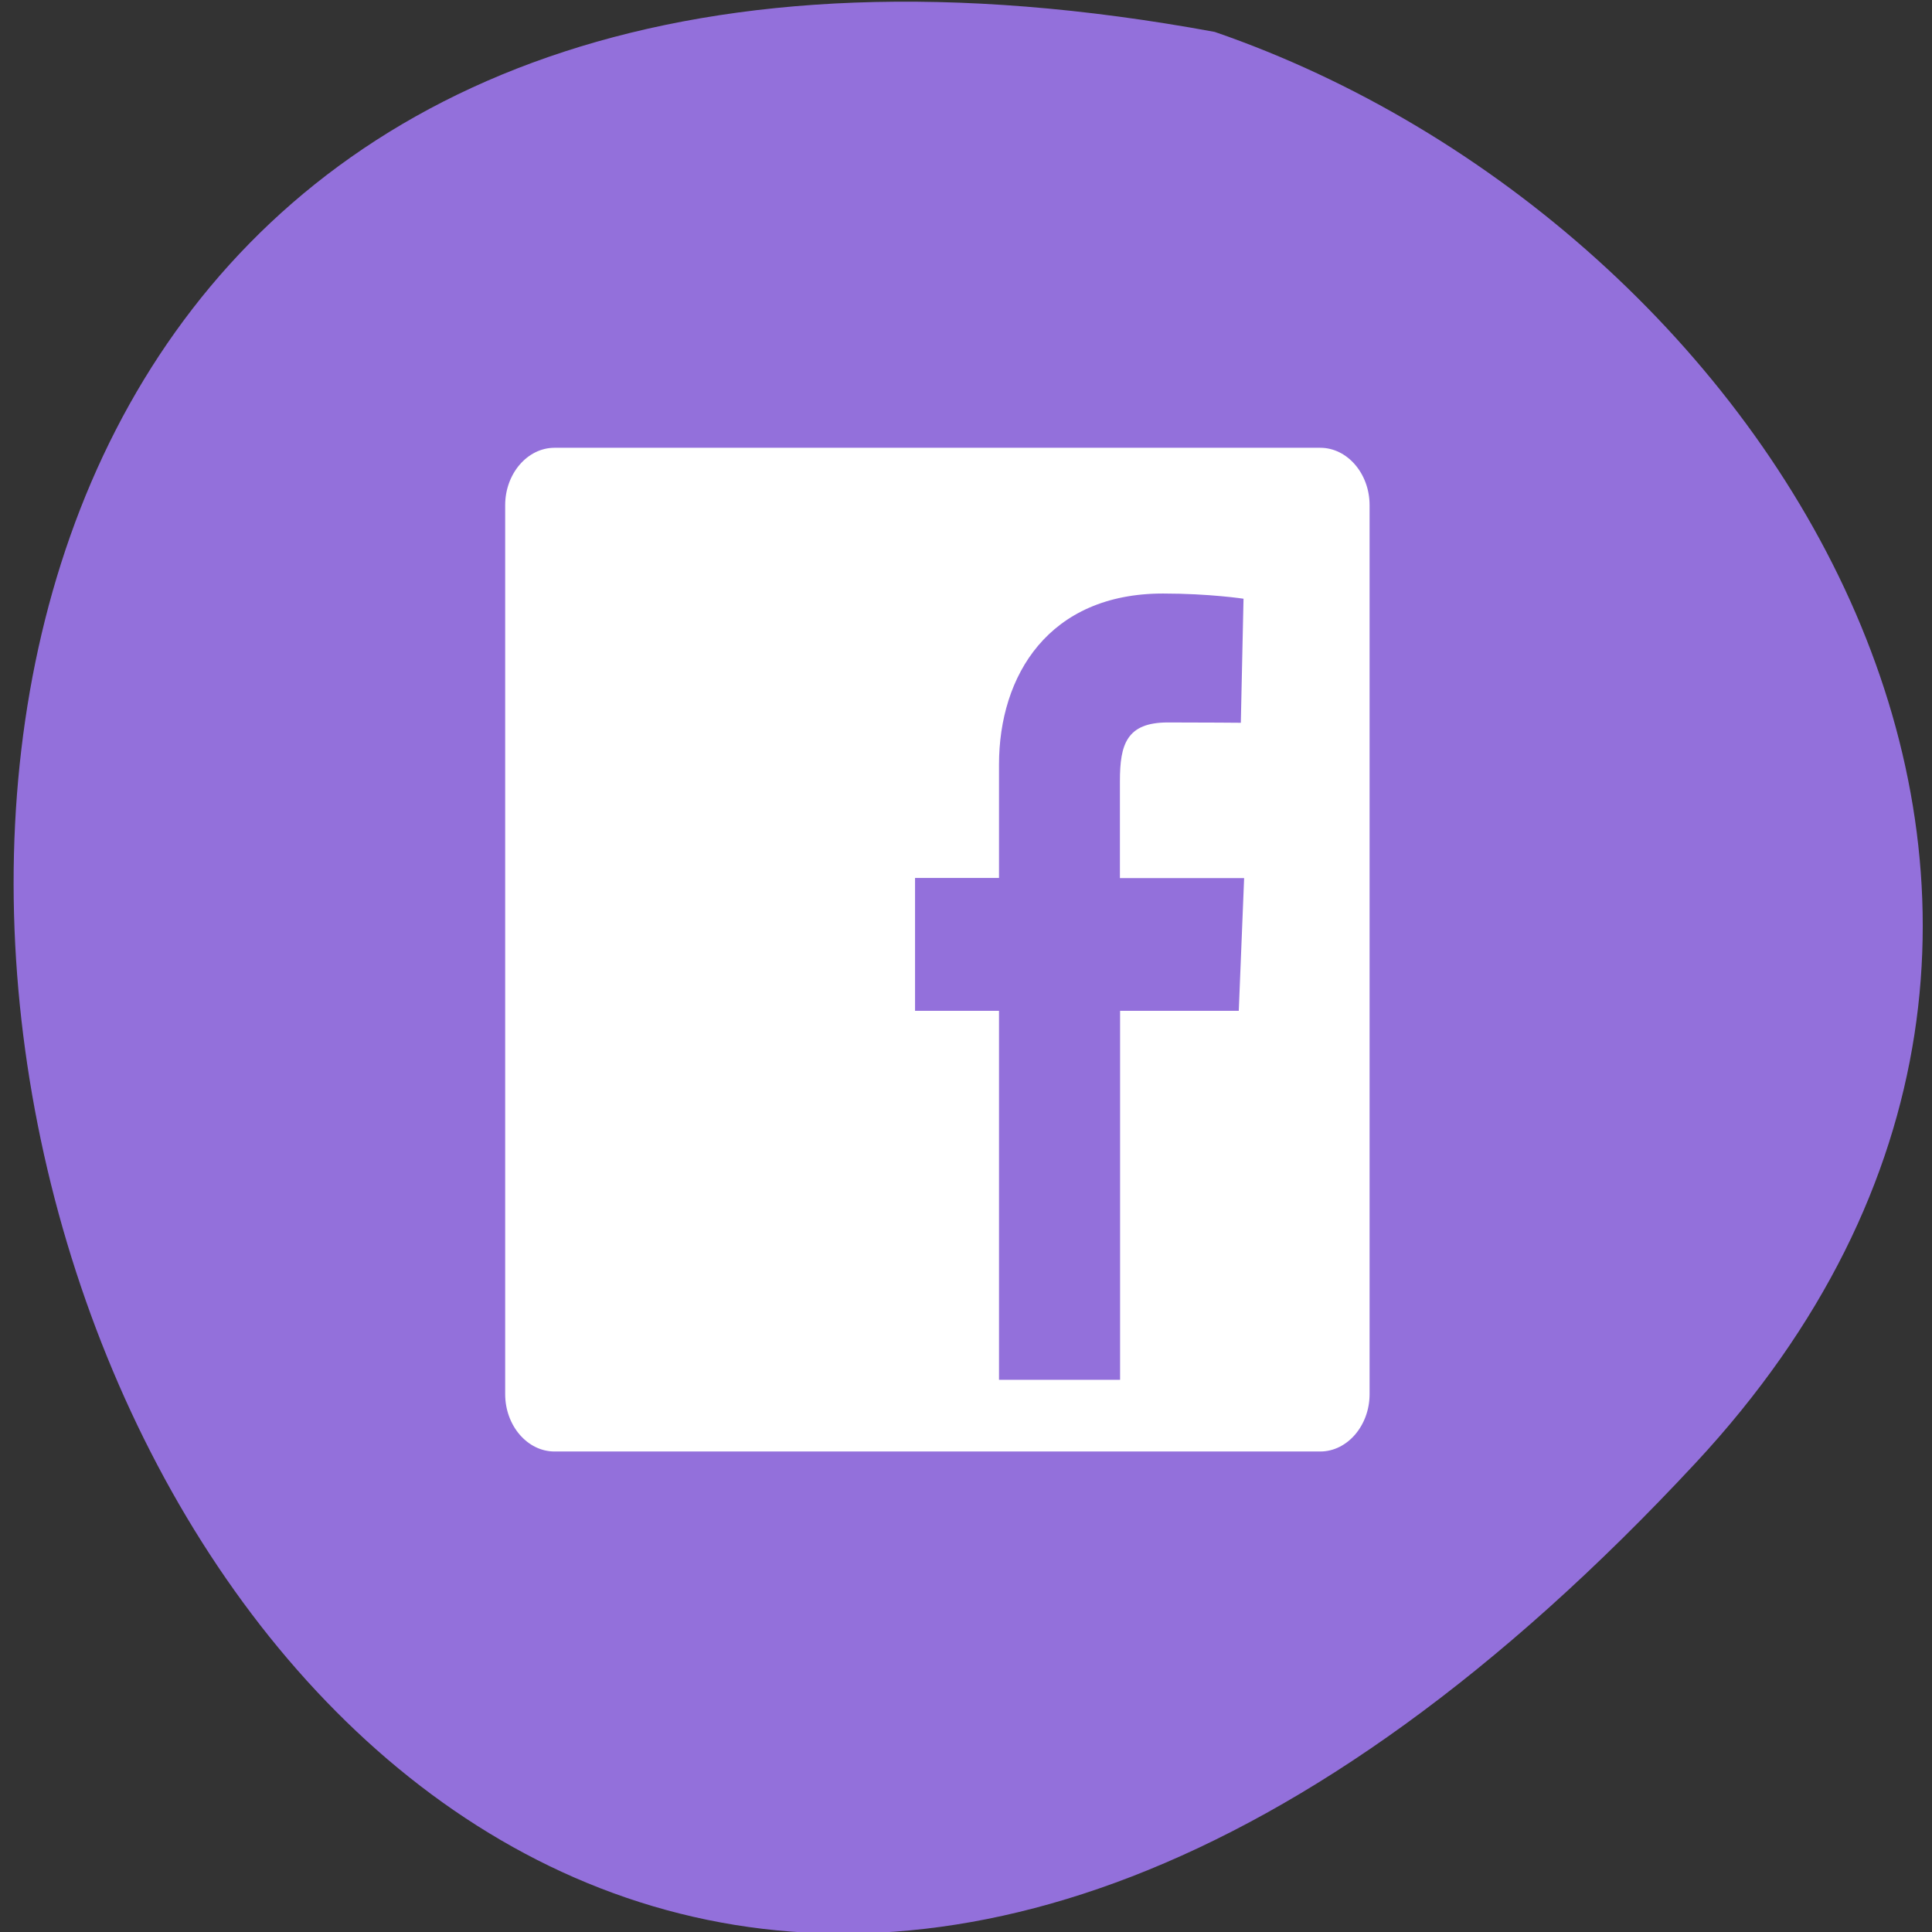 
<svg xmlns="http://www.w3.org/2000/svg" xmlns:xlink="http://www.w3.org/1999/xlink" width="48px" height="48px" viewBox="0 0 48 48" version="1.1">
<rect x="0" y="0" width="48" height="48" fill="#333333" stroke="none"/>
<g id="surface1">
<path style=" stroke:none;fill-rule:nonzero;fill:rgb(57.647%,43.922%,85.882%);fill-opacity:1;" d="M 42.133 36.34 C 2.617 78.848 -22.281 -8.883 30.18 0.793 C 44.02 5.562 54.82 22.691 42.133 36.34 Z M 42.133 36.34 "/>
<path style=" stroke:none;fill-rule:nonzero;fill:rgb(100%,100%,100%);fill-opacity:1;" d="M 32.801 11.125 L 13.777 11.125 C 13.102 11.125 12.551 11.77 12.551 12.551 L 12.551 34.637 C 12.551 35.418 13.102 36.062 13.777 36.062 L 32.801 36.062 C 33.473 36.062 34.027 35.418 34.027 34.637 L 34.027 12.551 C 34.027 11.766 33.473 11.125 32.801 11.125 Z M 30.777 25.113 L 27.828 25.113 L 27.828 34.281 L 24.82 34.281 L 24.82 25.113 L 22.734 25.113 L 22.734 21.812 L 24.82 21.812 L 24.82 18.996 C 24.82 16.781 26.055 14.746 28.895 14.746 C 30.047 14.746 30.895 14.875 30.895 14.875 L 30.828 17.957 C 30.828 17.957 29.961 17.949 29.016 17.949 C 27.988 17.949 27.824 18.496 27.824 19.406 L 27.824 21.816 L 30.91 21.816 Z M 30.777 25.113 "/>
</g>
</svg>

